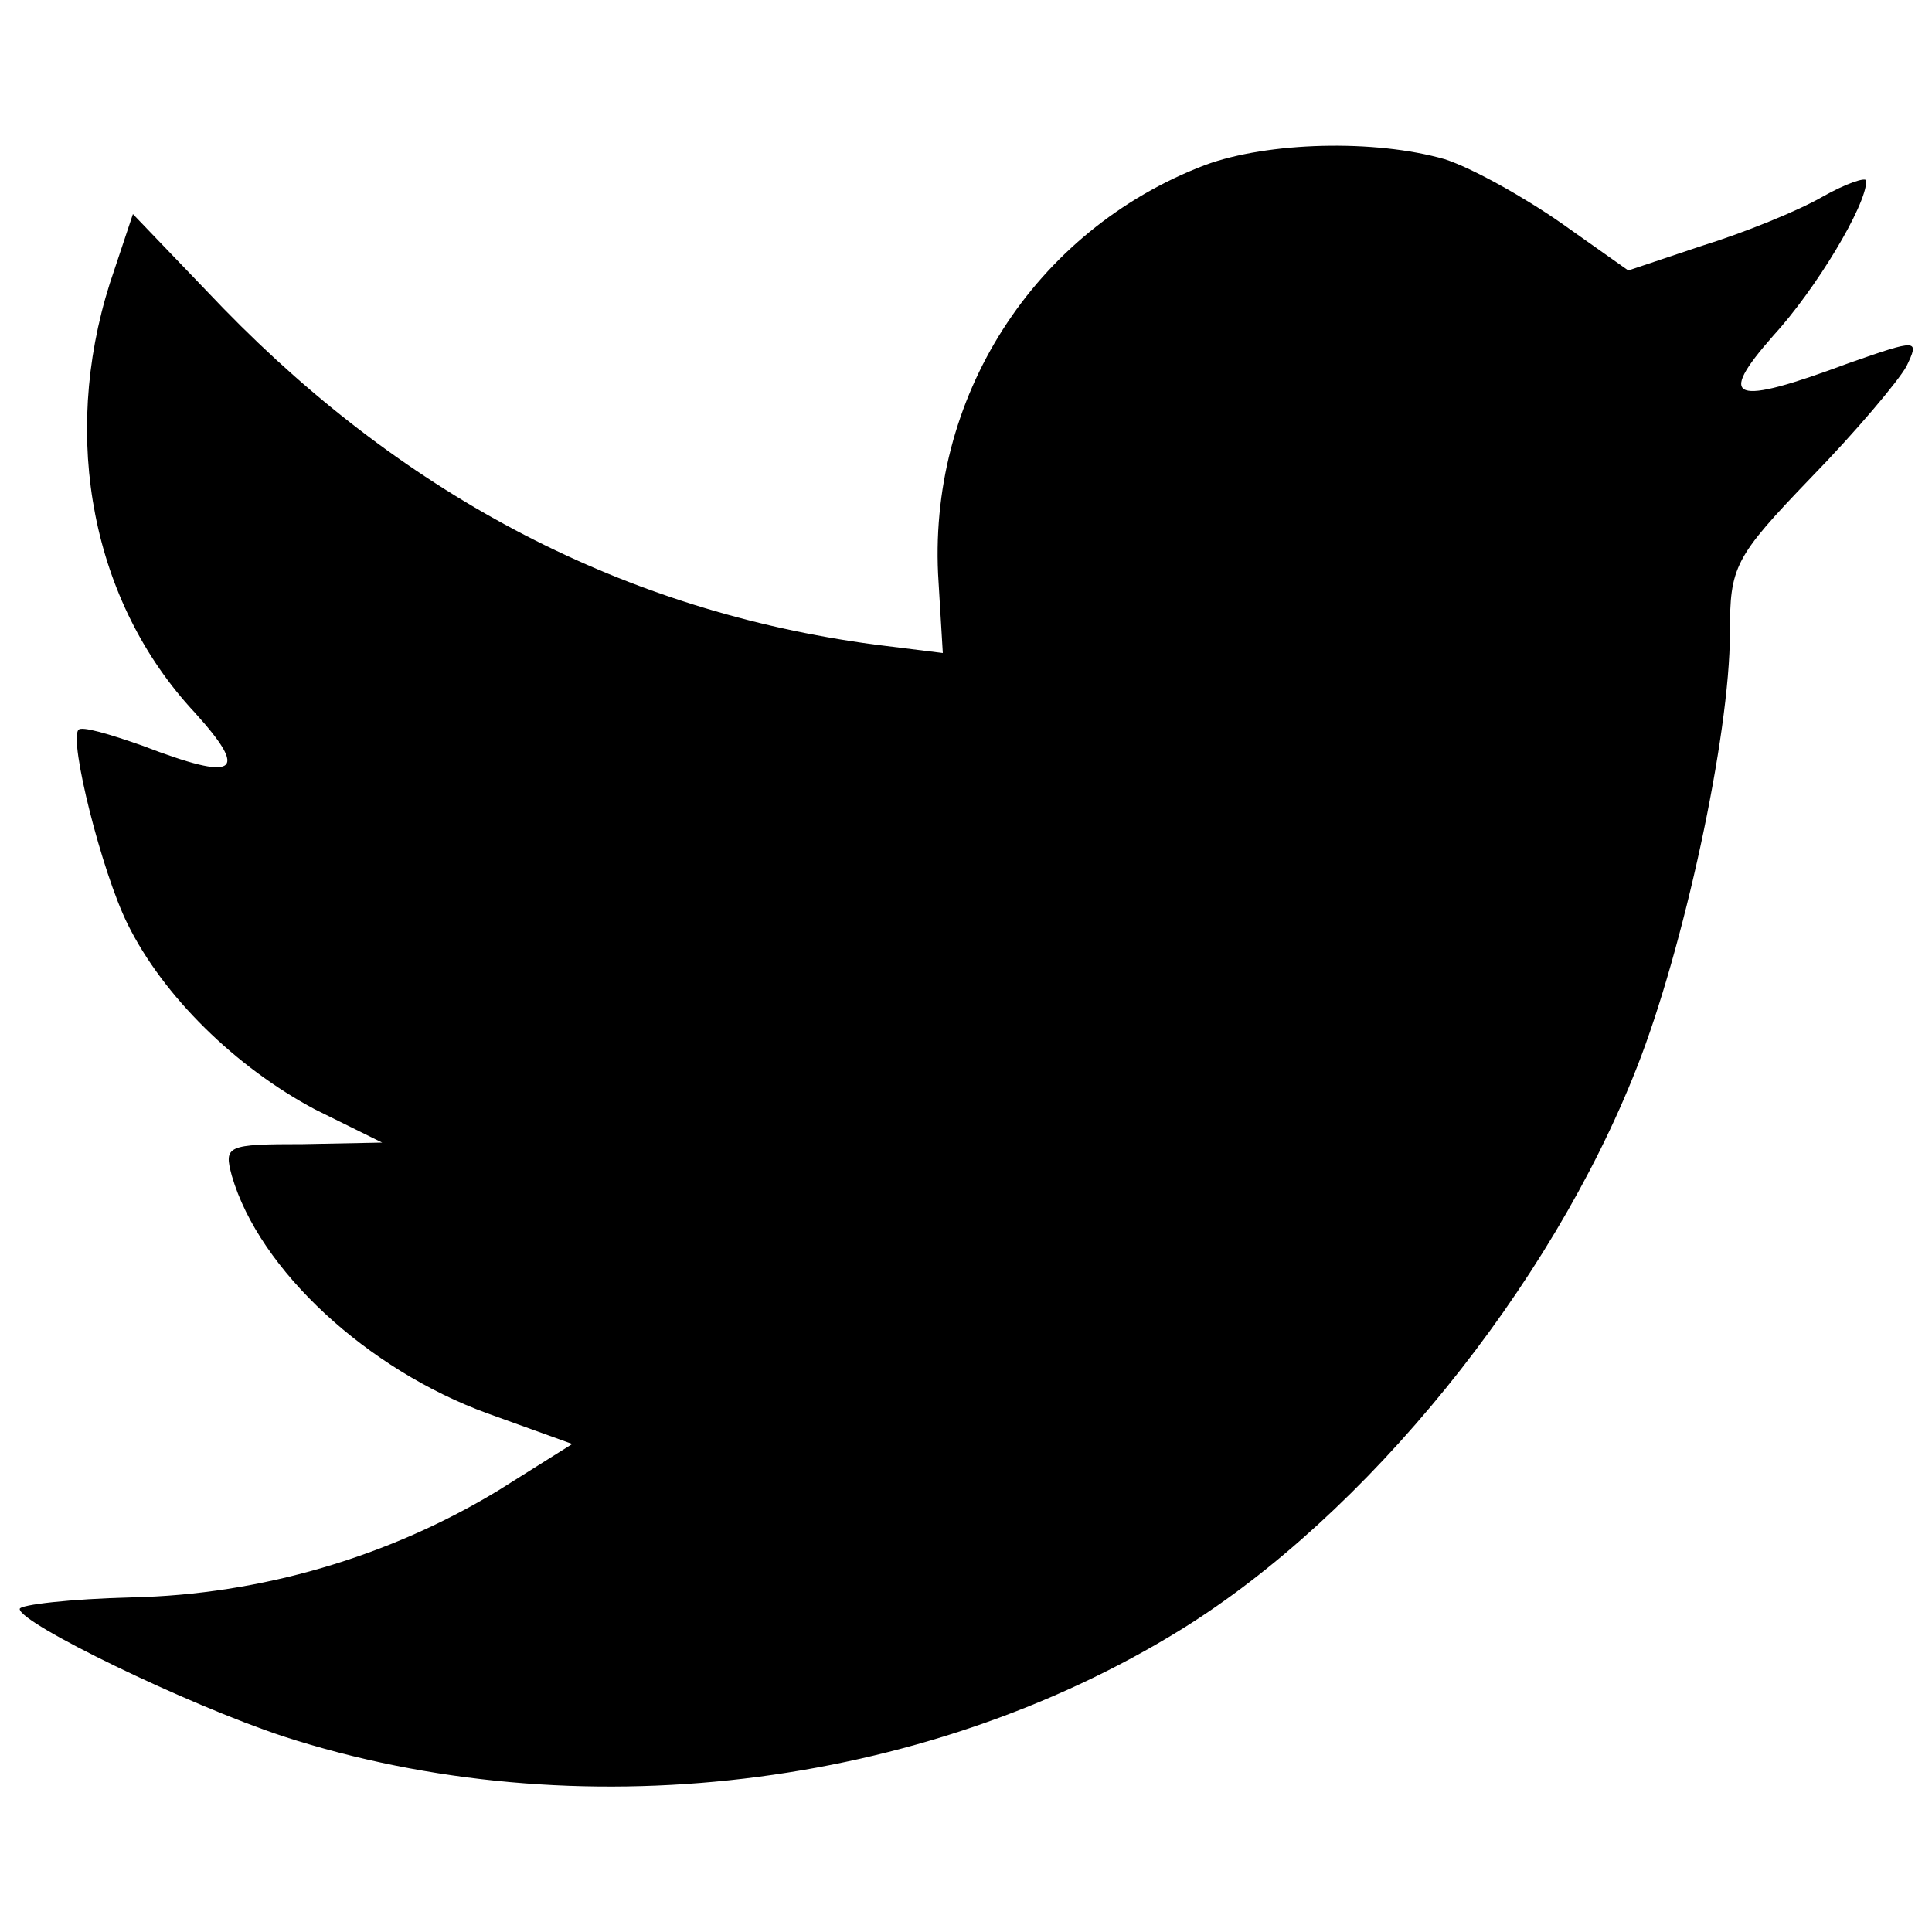 <?xml version="1.0" encoding="utf-8"?>
<!-- Generator: Adobe Illustrator 25.3.1, SVG Export Plug-In . SVG Version: 6.00 Build 0)  -->
<svg version="1.1" id="Layer_1" xmlns="http://www.w3.org/2000/svg" xmlns:xlink="http://www.w3.org/1999/xlink" x="0px" y="0px"
	 viewBox="0 0 500 500" style="enable-background:new 0 0 500 500;" xml:space="preserve">
<style type="text/css">
	.st0{fill-rule:evenodd;clip-rule:evenodd;}
</style>
<g id="Designs">
</g>
<path class="st0" d="M478.4,94c-30.1,11.2-34.3,9.7-19.5-7.1c11-12,24.1-33.7,24.1-40.1c0-1.1-5.3,0.7-11.3,4.1
	c-6.4,3.7-20.5,9.4-31.2,12.7L421.4,70L404,57.7c-9.6-6.7-23-14.2-30.1-16.5c-18.1-5.2-45.7-4.5-62,1.5c-44.3,16.9-72.2,60.4-69,108
	L244,169l-17.7-2.2c-64.4-8.6-120.7-37.9-168.5-87L34.4,55.4l-6,18c-12.7,40.1-4.6,82.5,22,111c14.2,15.7,11,18-13.5,8.6
	c-8.5-3-15.9-5.2-16.6-4.1c-2.5,2.6,6,36.7,12.7,50.2c9.2,18.7,28,37.1,48.5,48l17.4,8.6l-20.5,0.4c-19.8,0-20.5,0.4-18.4,8.2
	c7.1,24.4,35.1,50.2,66.2,61.5l21.9,7.9l-19.1,12c-28.3,17.2-61.6,27-94.9,27.7c-15.9,0.4-29,1.9-29,3c0,3.7,43.2,24.7,68.3,33
	c75.4,24.4,165,13.9,232.3-27.7c47.8-29.6,95.6-88.5,117.9-145.4c12-30.4,24.1-85.8,24.1-112.5c0-17.2,1.1-19.5,20.9-40.1
	c11.7-12,22.7-25.1,24.8-28.9C496.8,87.7,496.4,87.7,478.4,94z"/>
</svg>
